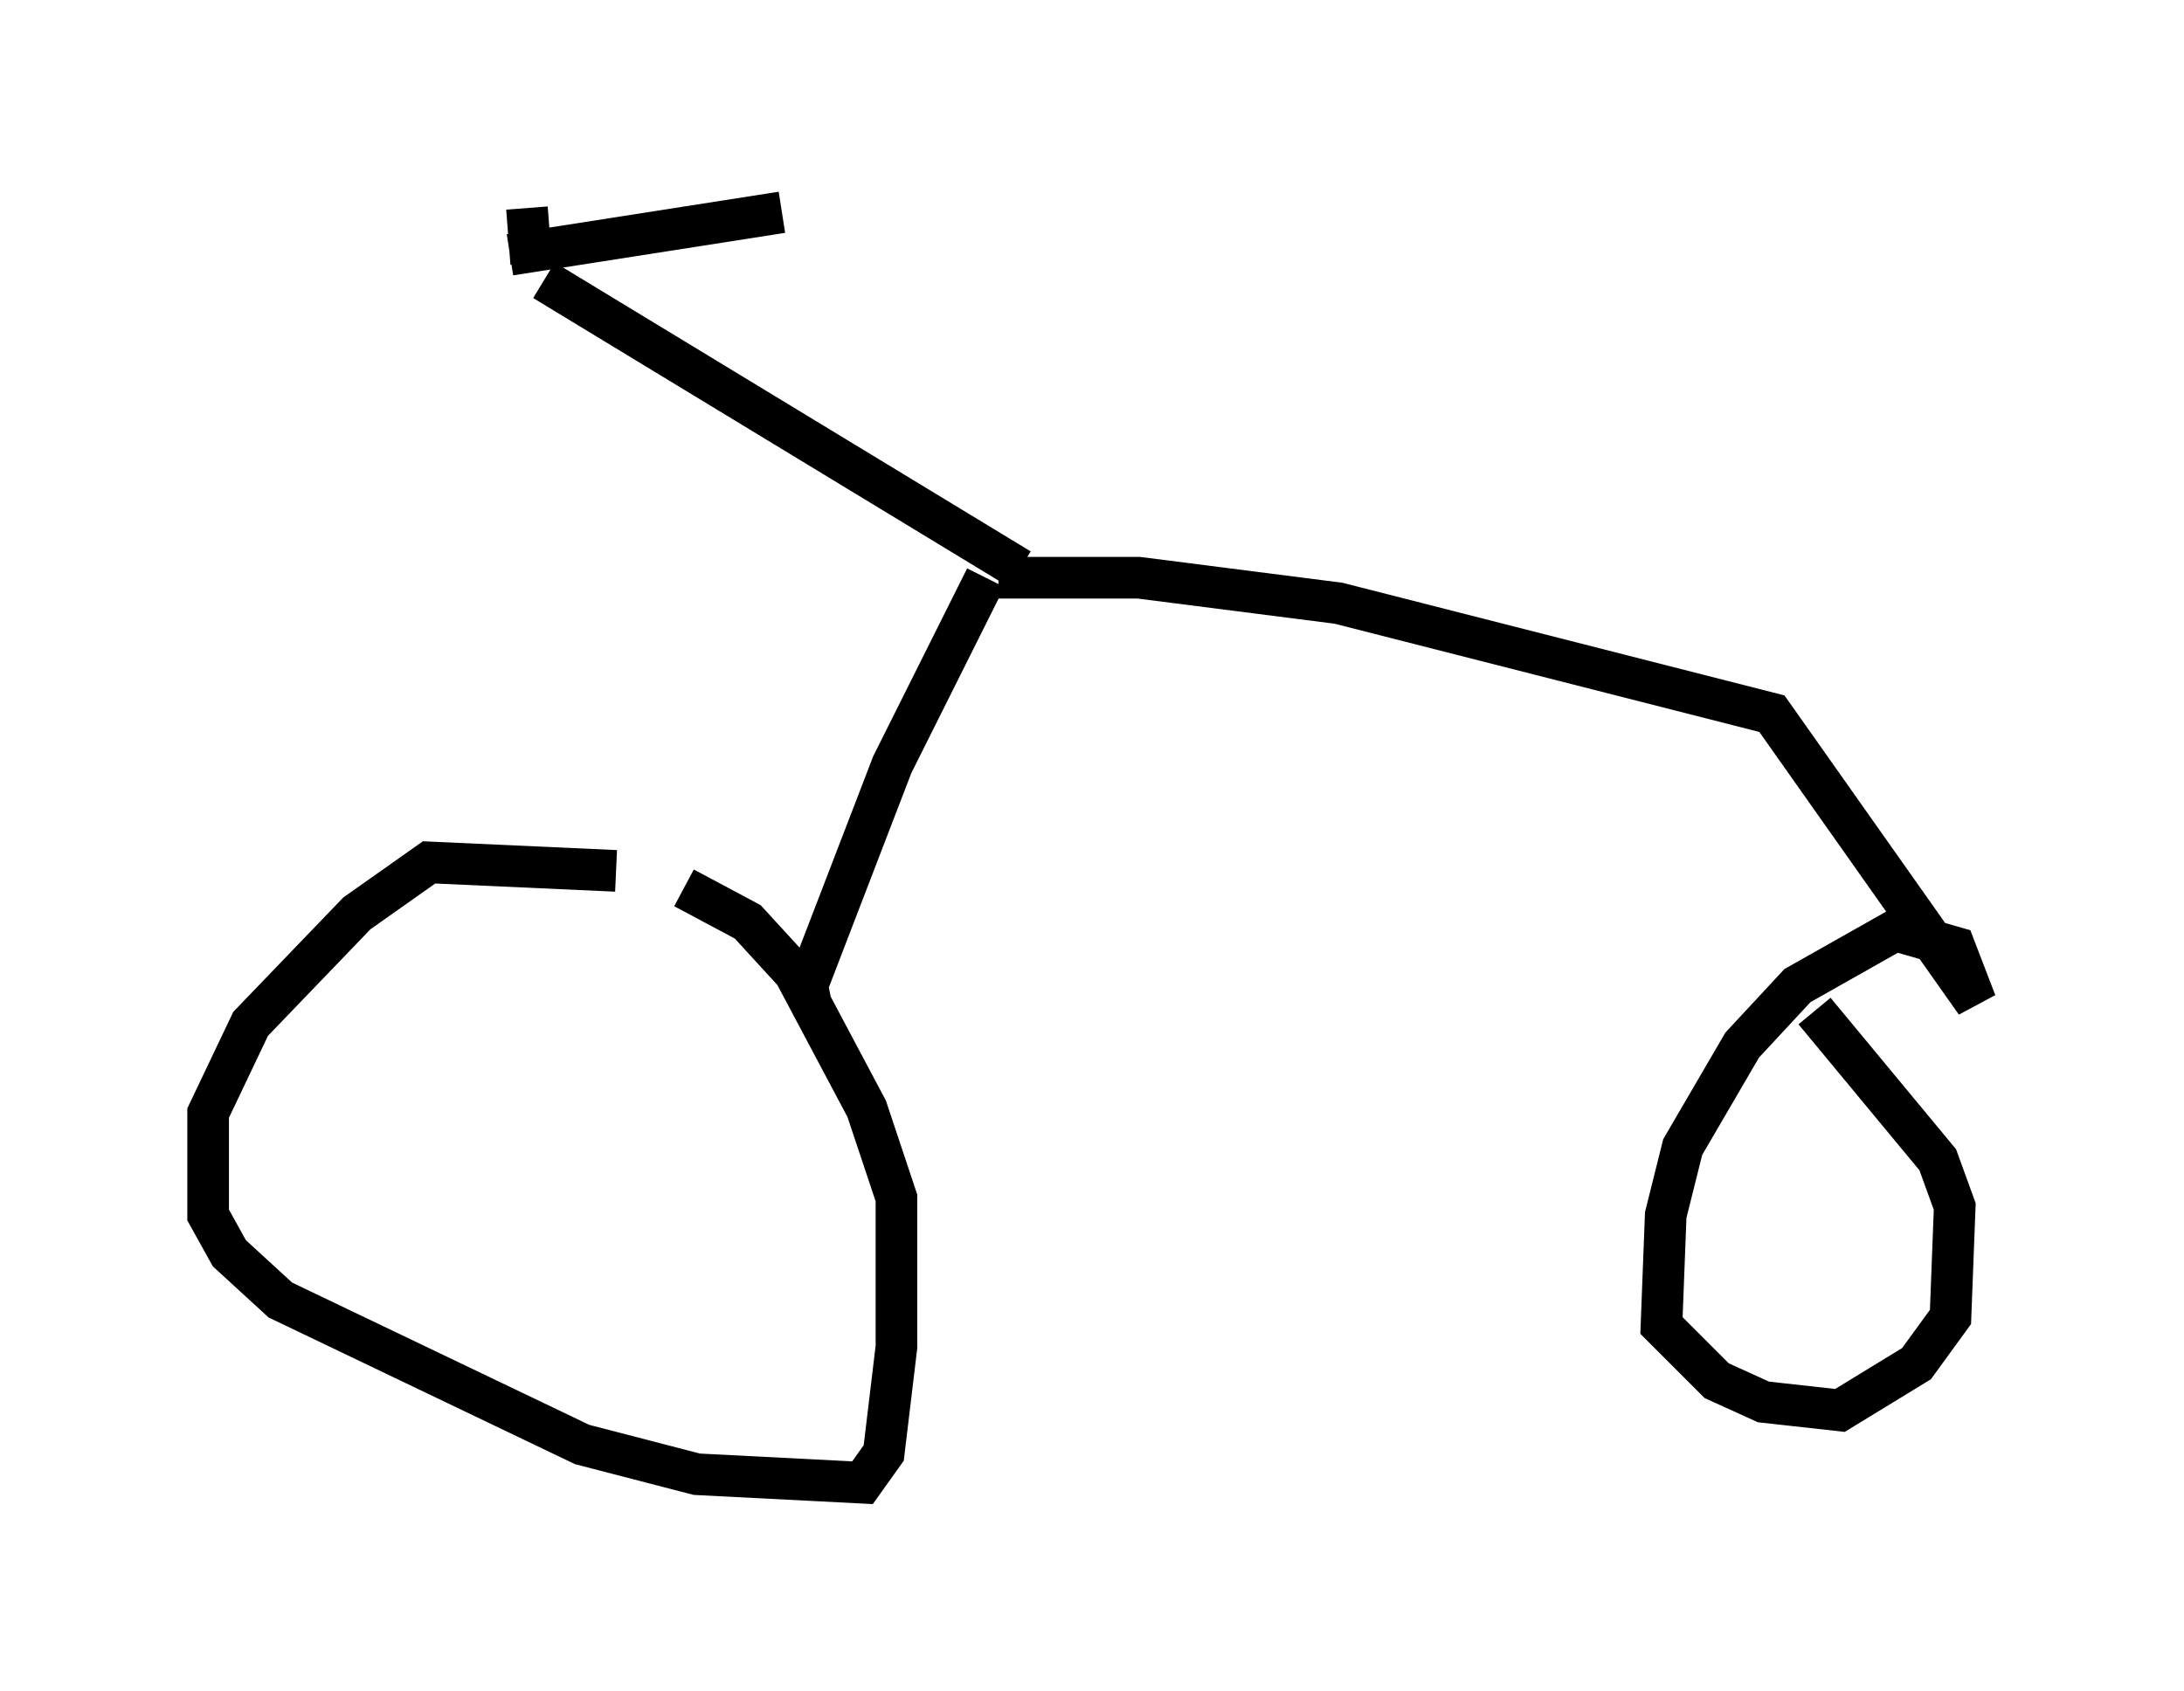 <?xml version="1.0" encoding="utf-8" ?>
<svg baseProfile="full" height="40.625" version="1.1" width="52.467" xmlns="http://www.w3.org/2000/svg" xmlns:ev="http://www.w3.org/2001/xml-events" xmlns:xlink="http://www.w3.org/1999/xlink"><defs /><rect fill="white" height="40.625" width="52.467" x="0" y="0" /><path d="M17.148, 21.844 m-2.348, -0.919 l-4.492, -0.204 -1.735, 1.225 l-2.552, 2.654 -1.021, 2.144 l0.0, 2.45 0.51, 0.919 l1.225, 1.123 7.248, 3.471 l2.756, 0.715 3.981, 0.204 l0.51, -0.715 0.306, -2.552 l0.0, -3.573 -0.715, -2.144 l-1.735, -3.267 -1.123, -1.225 l-1.531, -0.817 m3.063, 2.858 l-0.102, -0.51 2.042, -5.308 l2.246, -4.492 m0.306, 0.0 l3.369, 0.0 4.798, 0.613 l10.413, 2.654 4.9, 6.942 l-0.51, -1.327 -1.429, -0.408 l-2.348, 1.327 -1.327, 1.429 l-1.429, 2.45 -0.408, 1.633 l-0.102, 2.654 1.327, 1.327 l1.123, 0.51 1.838, 0.204 l1.838, -1.123 0.817, -1.123 l0.102, -2.654 -0.408, -1.123 l-2.96, -3.573 m-30.523, -17.559 l11.433, 6.942 m-12.25, -7.554 l6.533, -1.021 m-6.023, 1.225 l-0.102, -1.327 " fill="none" stroke="black" stroke-width="1" /></svg>